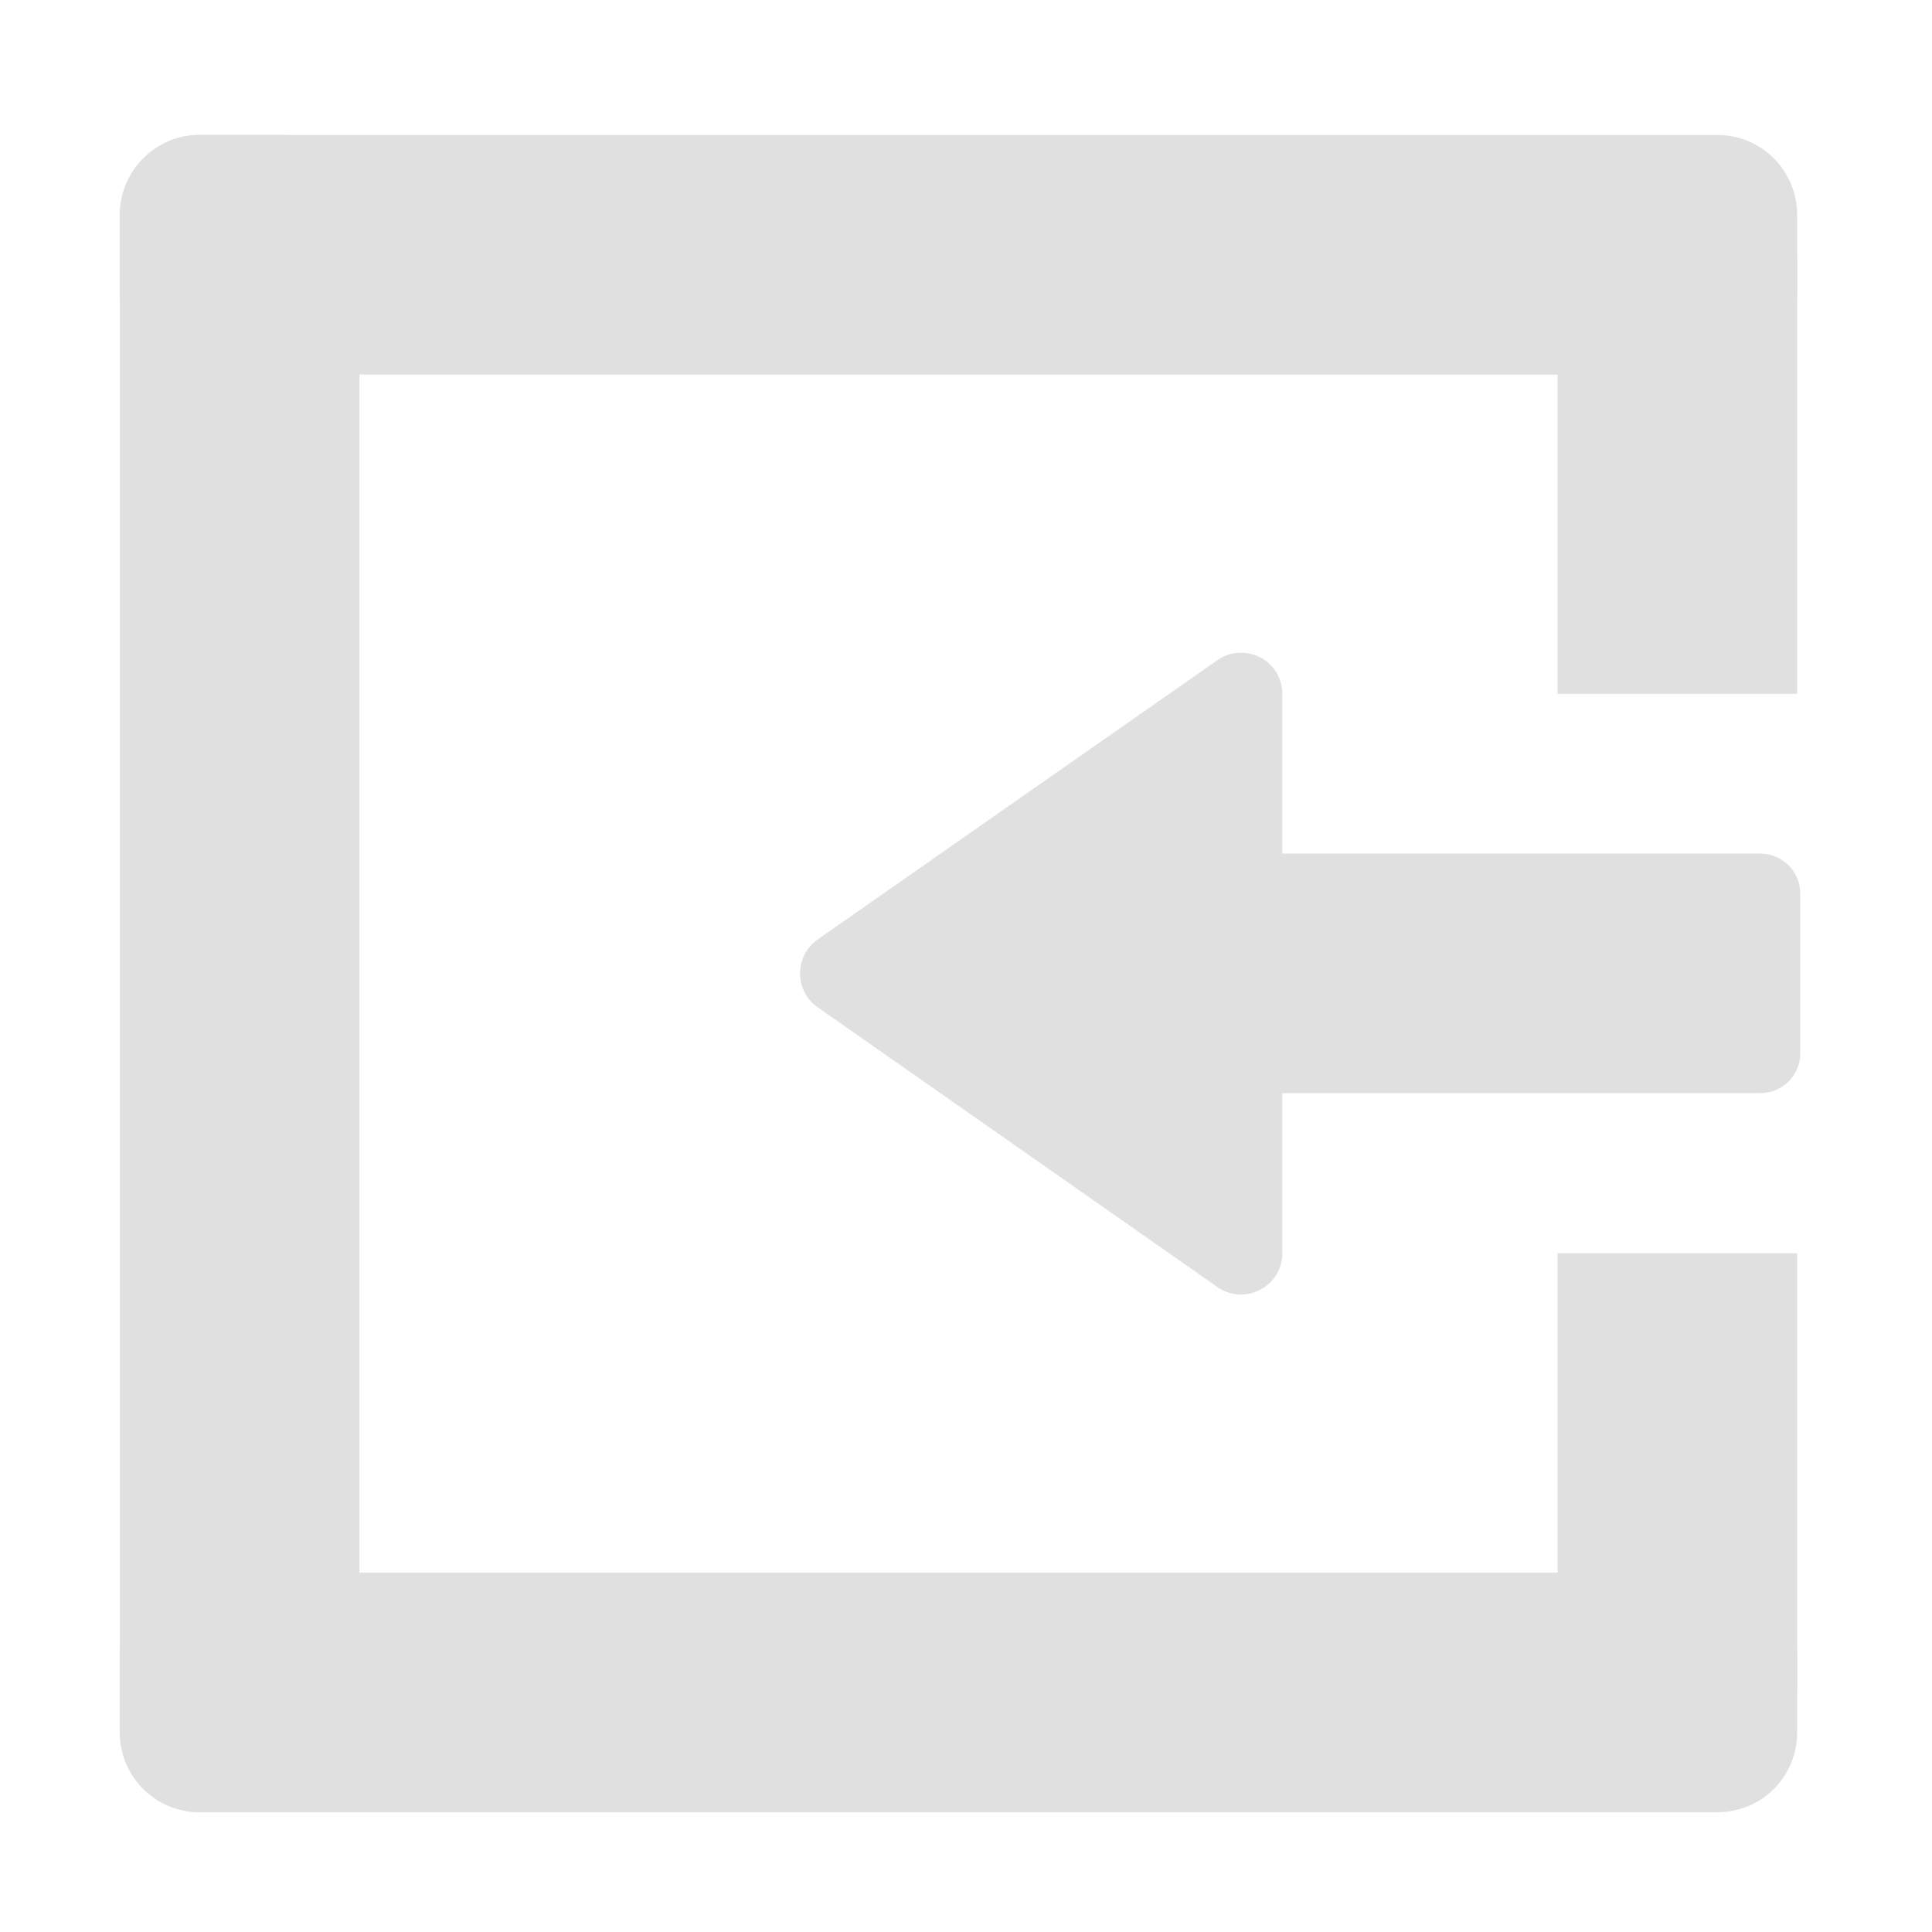 <svg height="16" viewBox="0 0 16 16" width="16" xmlns="http://www.w3.org/2000/svg"><g fill="#e0e0e0"><path d="m14.223 3.102h-12.57c-.363 0-.66-.297-.66-.66v-.664c0-.363.297-.66.66-.66h12.57c.367 0 .66.297.66.66v.664c0 .363-.293.66-.66.66zm0 0"/><path d="m2.977 1.777v12.57c0 .367-.297.66-.66.66h-.664c-.363 0-.66-.293-.66-.66v-12.57c0-.363.297-.66.66-.66h.664c.363 0 .66.297.66.66zm0 0"/><path d="m14.883 2.109v3.637h-1.984v-3.637zm0 0"/><path d="m10.285 5.406c-.004 0-.012 0-.016 0-.07 0-.133.023-.188.062l-3.309 2.312c-.195.137-.195.426 0 .562l3.309 2.316c.227.16.539-.004.539-.281v-1.324h3.957c.184 0 .332-.148.332-.328v-1.324c0-.184-.148-.332-.332-.332h-3.957v-1.324c0-.184-.148-.336-.336-.34zm0 0"/><path d="m14.223 15.008h-12.57c-.363 0-.66-.293-.66-.66v-.66c0-.367.297-.664.66-.664h12.57c.367 0 .66.297.66.664v.66c0 .367-.293.66-.66.66zm0 0"/><path d="m14.883 10.379v3.637h-1.984v-3.637zm0 0"/></g></svg>